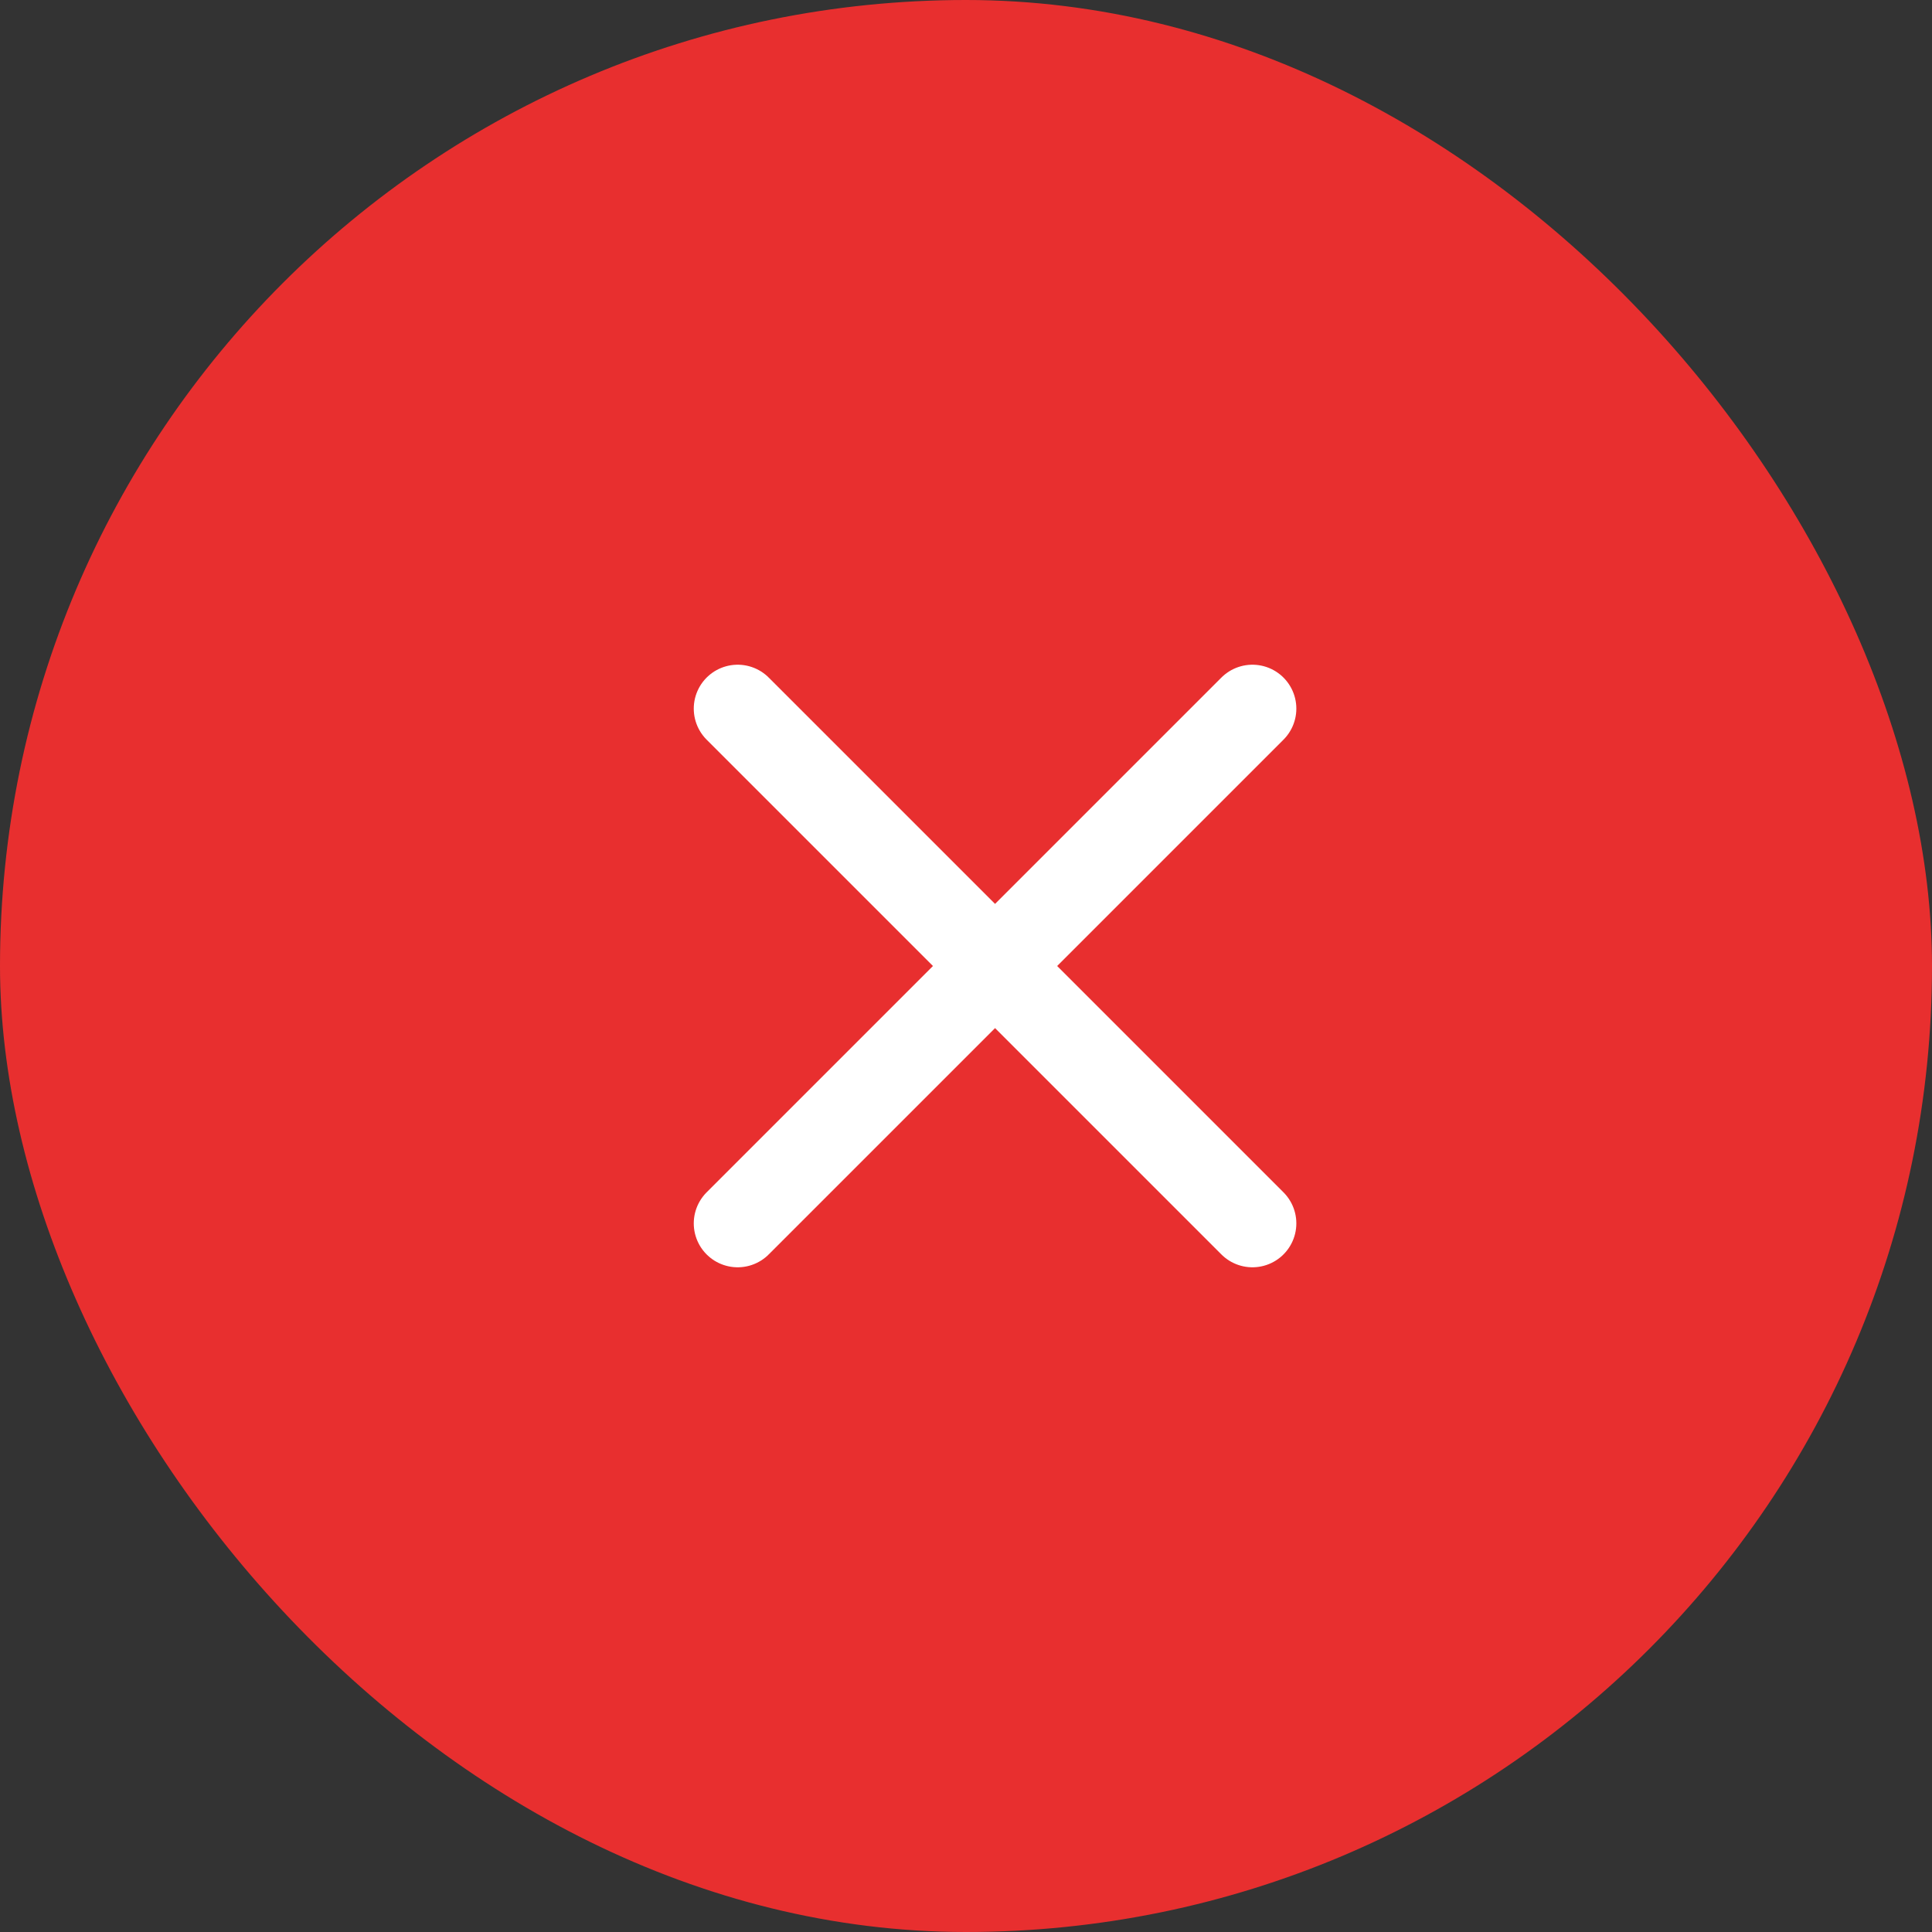 <svg width="55" height="55" viewBox="0 0 55 55" fill="none" xmlns="http://www.w3.org/2000/svg">
<rect x="0" y="0" width="55" height="55" fill="#333333" stroke="none"/>
<rect width="55" height="55" rx="27.5" fill="#E82F2F"/>
<path d="M21 20.173L35.654 34.827" stroke="white" stroke-width="2.5" stroke-linecap="round" stroke-linejoin="round"/>
<path d="M35.654 20.173L21 34.827" stroke="white" stroke-width="2.5" stroke-linecap="round" stroke-linejoin="round"/>
</svg>
